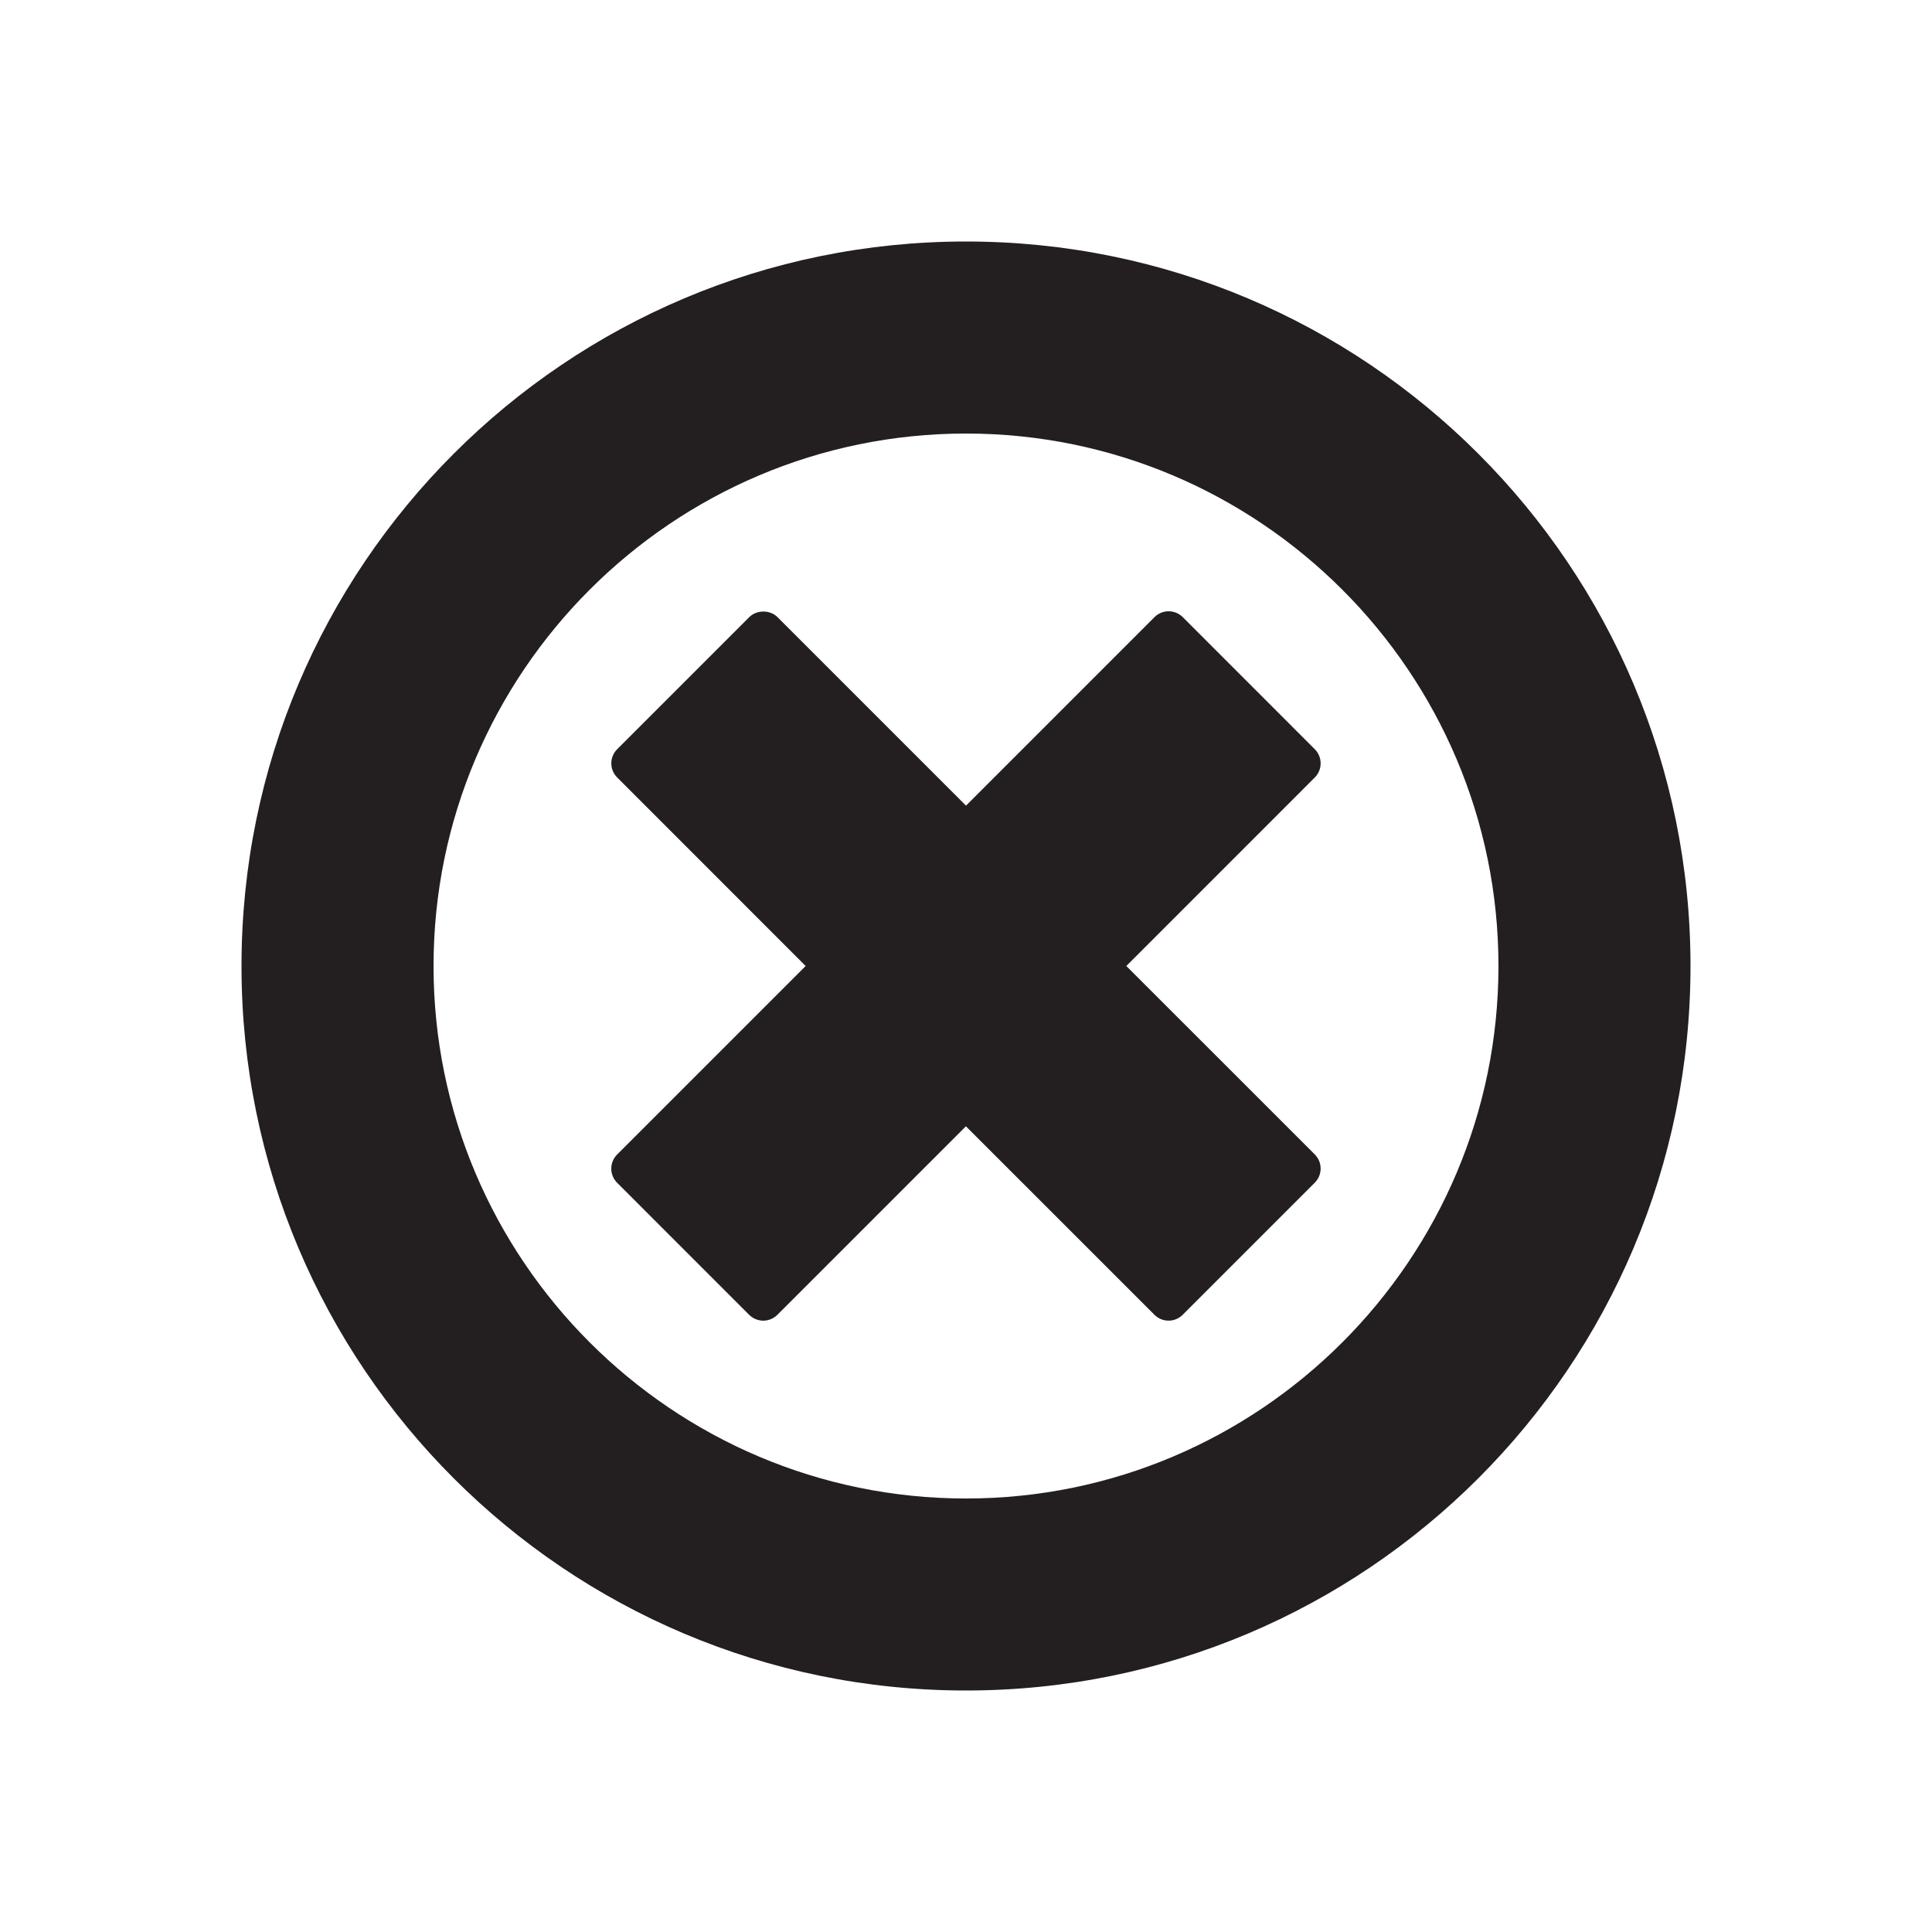 <svg xmlns="http://www.w3.org/2000/svg" width="100" height="100" viewBox="0 0 100 100"><path fill="#231F20" d="M68.056 59.756L58.298 50l9.755-9.757c.404-.404.404-1.06 0-1.464l-6.833-6.836c-.405-.404-1.06-.404-1.464 0L50 41.7l-9.756-9.756c-.388-.388-1.075-.388-1.464 0l-6.835 6.835c-.194.194-.304.457-.304.73 0 .275.11.54.305.733L41.7 50l-9.757 9.757c-.194.193-.304.458-.304.732 0 .272.11.537.303.73l6.833 6.834c.194.194.46.304.733.304.273 0 .537-.11.73-.304l9.757-9.757 9.758 9.756c.202.203.466.304.732.304.266 0 .53-.1.732-.304l6.834-6.834c.406-.404.406-1.06.002-1.464zM50 22.44c15.196 0 27.56 12.367 27.56 27.562 0 15.197-12.364 27.56-27.56 27.56S22.44 65.198 22.44 50C22.44 34.807 34.804 22.44 50 22.44m0-9.94c-20.71 0-37.5 16.793-37.5 37.502C12.5 70.712 29.29 87.5 50 87.5s37.5-16.788 37.5-37.498C87.5 29.292 70.71 12.5 50 12.5z"/></svg>